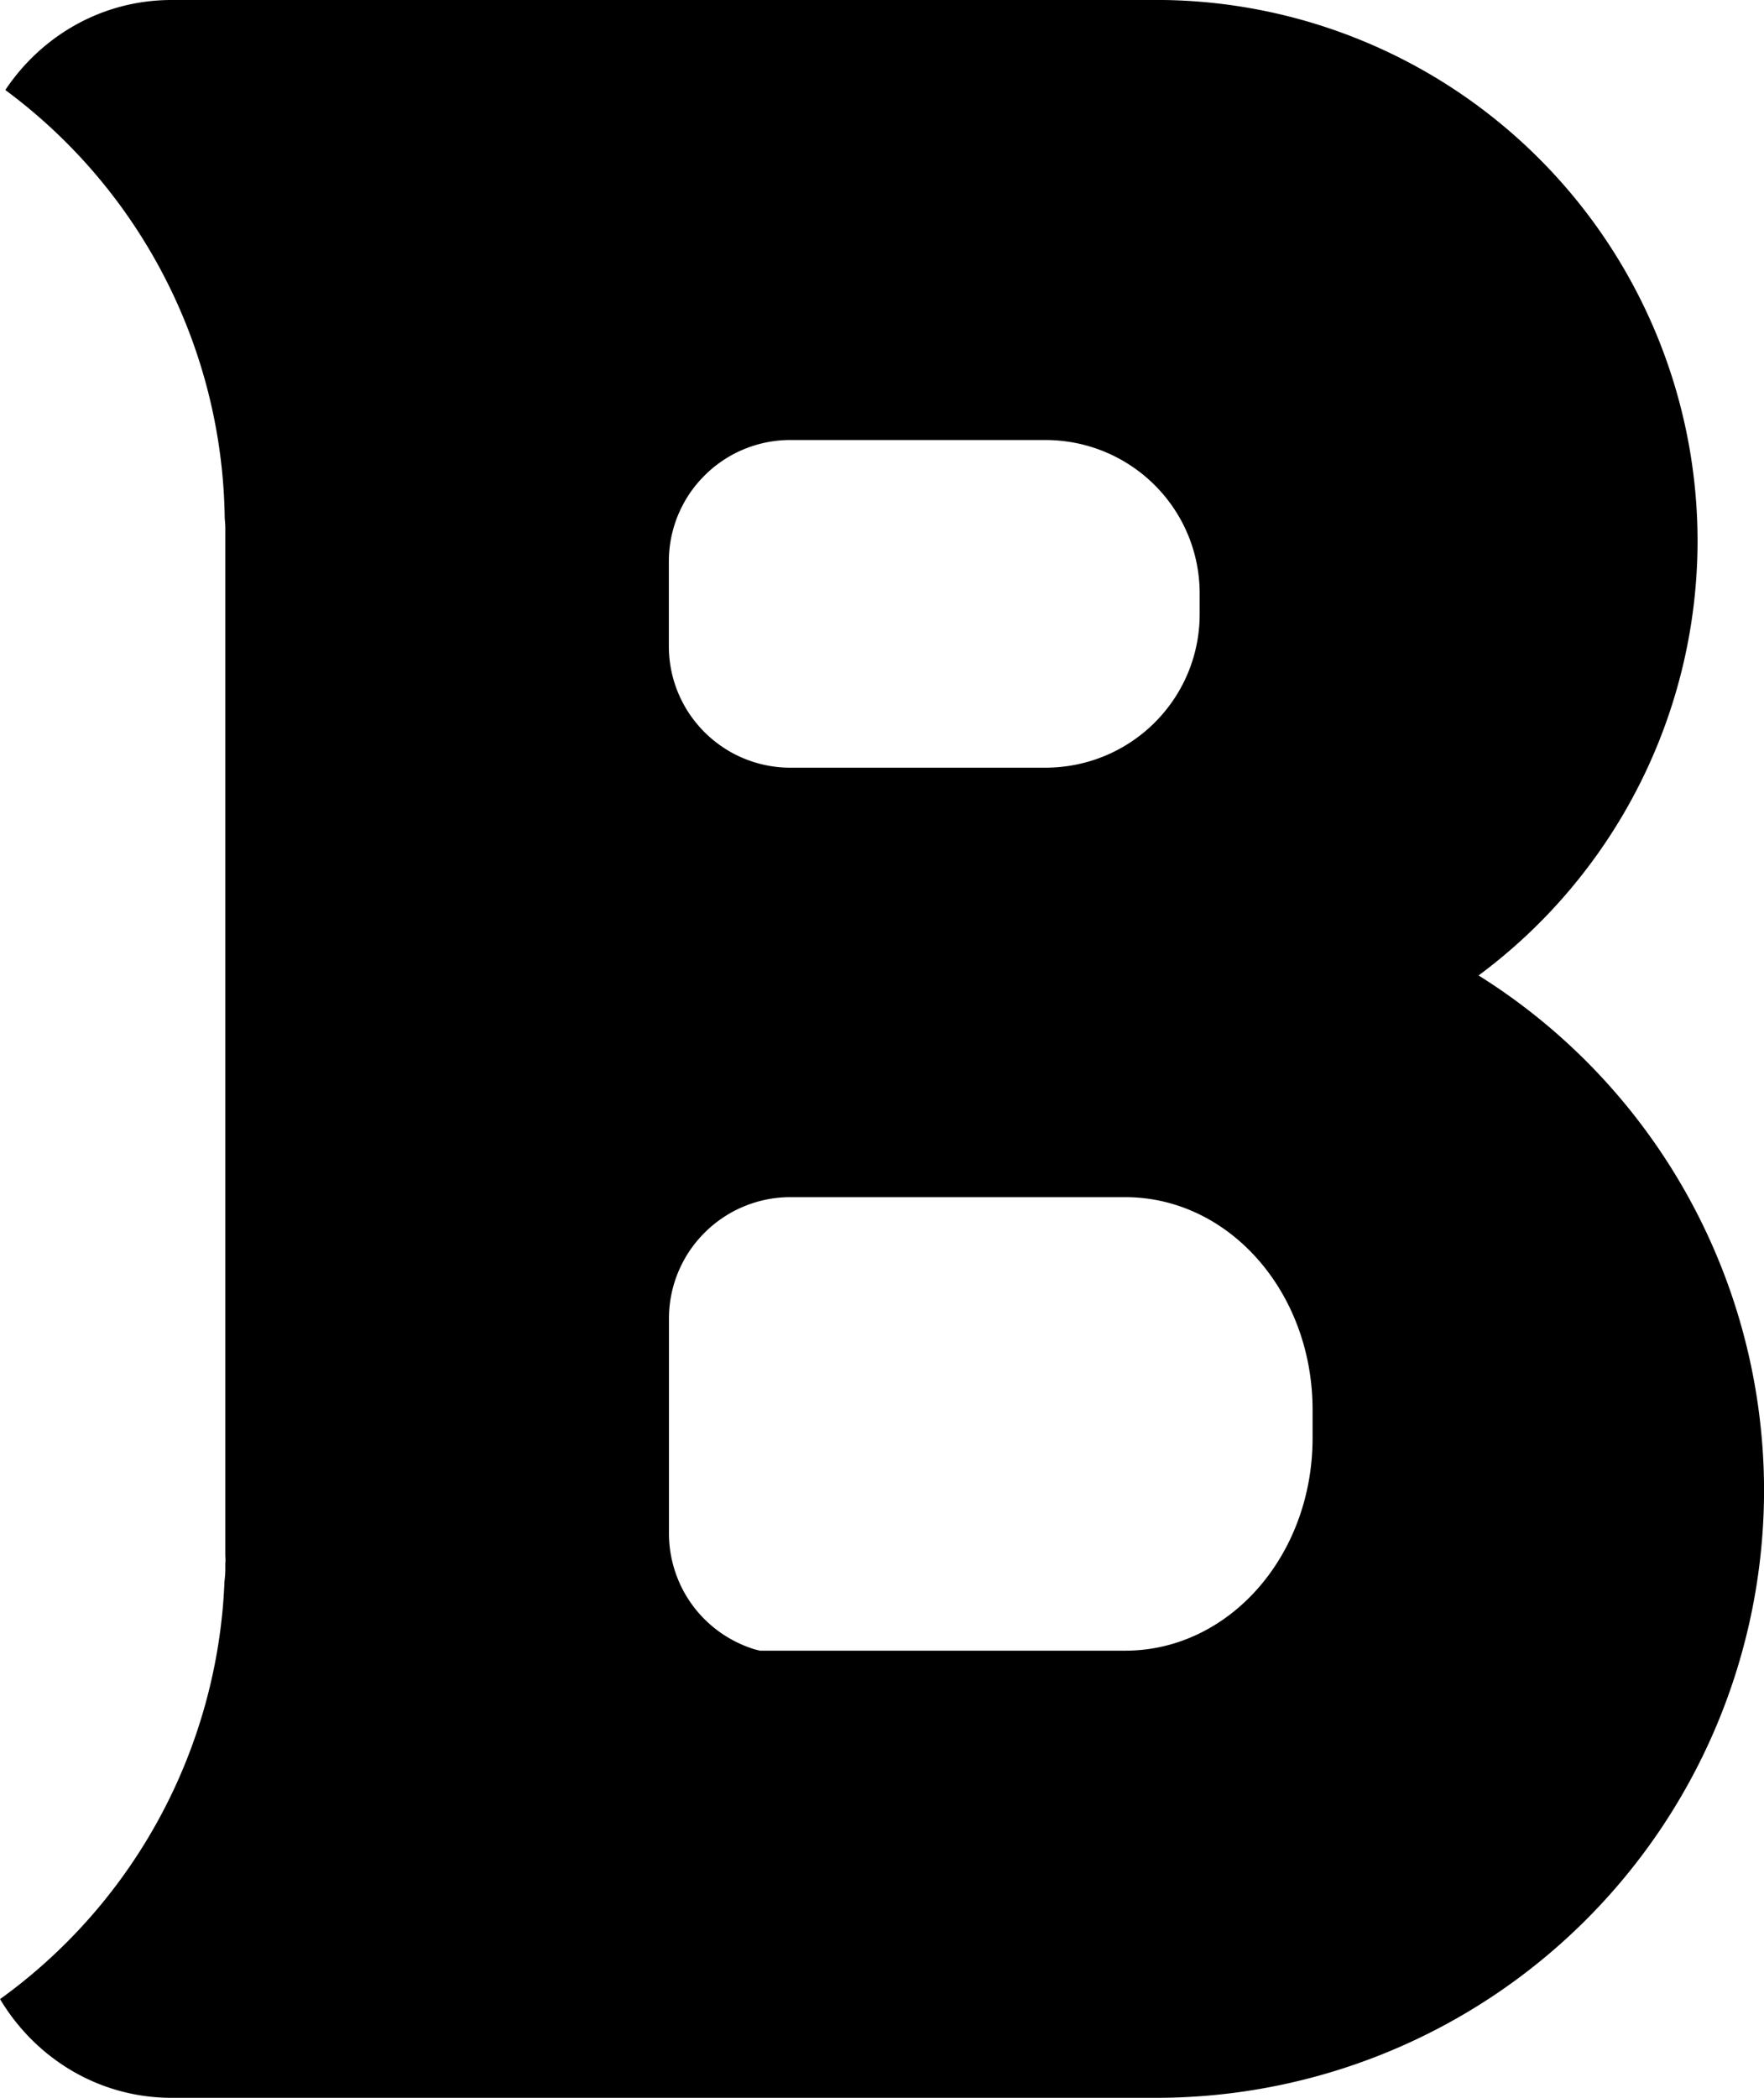 <?xml version="1.0" encoding="UTF-8" standalone="no"?>
<!-- Created with Inkscape (http://www.inkscape.org/) -->

<svg
   xmlns:dc="http://purl.org/dc/elements/1.1/"
   xmlns:cc="http://creativecommons.org/ns#"
   xmlns:rdf="http://www.w3.org/1999/02/22-rdf-syntax-ns#"
   xmlns:svg="http://www.w3.org/2000/svg"
   xmlns="http://www.w3.org/2000/svg"
   xmlns:sodipodi="http://sodipodi.sourceforge.net/DTD/sodipodi-0.dtd"
   xmlns:inkscape="http://www.inkscape.org/namespaces/inkscape"
   width="35.103mm"
   height="41.742mm"
   viewBox="0 0 35.103 41.742"
   version="1.1"
   id="svg2761"
   inkscape:version="0.92.4 (5da689c313, 2019-01-14)"
   sodipodi:docname="B.svg">
  <defs
     id="defs2755" />
  <sodipodi:namedview
     id="base"
     pagecolor="#ffffff"
     bordercolor="#666666"
     borderopacity="1.0"
     inkscape:pageopacity="0.0"
     inkscape:pageshadow="2"
     inkscape:zoom="0.35"
     inkscape:cx="-407.94879"
     inkscape:cy="-358.26005"
     inkscape:document-units="mm"
     inkscape:current-layer="layer1"
     showgrid="false"
     fit-margin-top="0"
     fit-margin-left="0"
     fit-margin-right="0"
     fit-margin-bottom="0"
     inkscape:window-width="1600"
     inkscape:window-height="847"
     inkscape:window-x="-8"
     inkscape:window-y="22"
     inkscape:window-maximized="1" />
  <g
     inkscape:label="Layer 1"
     inkscape:groupmode="layer"
     id="layer1"
     transform="translate(-77.698,-12.302)">
    <path
       inkscape:connector-curvature="0"
       style="opacity:1;fill:#000000;stroke:none;stroke-width:9.463;stroke-miterlimit:4;stroke-dasharray:none"
       d="m 81.112,12.302 c -1.376,0 -2.586,0.708 -3.308,1.791 a 10.772,10.772 0 0 1 4.366,8.525 1.266,1.752 0 0 1 0.012,0.18 v 20.447 a 10.772,10.772 0 0 1 0.004,0.102 10.772,10.772 0 0 1 -0.004,0.072 v 0.128 a 1.29,1.754 0 0 1 -0.017,0.222 10.772,10.772 0 0 1 -4.466,8.31 c 0.705,1.179 1.966,1.964 3.414,1.964 h 5.207 0.546 13.841 a 12.095,12.095 0 0 0 12.095,-12.095 12.095,12.095 0 0 0 -5.681,-10.237 10.772,10.772 0 0 0 4.358,-8.638 10.772,10.772 0 0 0 -10.772,-10.772 H 86.865 86.319 Z m 12.313,8.755 h 5.07 c 1.704,0 3.076,1.364 3.076,3.058 v 0.404 c 0,1.694 -1.372,3.058 -3.076,3.058 h -5.07 a 2.416,2.416 0 0 1 -0.241,-0.012 2.416,2.416 0 0 1 -0.239,-0.036 2.416,2.416 0 0 1 -0.234,-0.06 2.416,2.416 0 0 1 -0.227,-0.083 2.416,2.416 0 0 1 -0.218,-0.105 2.416,2.416 0 0 1 -0.206,-0.127 2.416,2.416 0 0 1 -0.192,-0.146 2.416,2.416 0 0 1 -0.177,-0.165 2.416,2.416 0 0 1 -0.159,-0.181 2.416,2.416 0 0 1 -0.141,-0.196 2.416,2.416 0 0 1 -0.12,-0.21 2.416,2.416 0 0 1 -0.099,-0.22 2.416,2.416 0 0 1 -0.076,-0.229 2.416,2.416 0 0 1 -0.053,-0.236 2.416,2.416 0 0 1 -0.029,-0.239 2.416,2.416 0 0 1 -0.006,-0.171 v -1.688 a 2.416,2.416 0 0 1 0.006,-0.171 2.416,2.416 0 0 1 0.029,-0.239 2.416,2.416 0 0 1 0.053,-0.236 2.416,2.416 0 0 1 0.076,-0.229 2.416,2.416 0 0 1 0.099,-0.22 2.416,2.416 0 0 1 0.12,-0.21 2.416,2.416 0 0 1 0.141,-0.196 2.416,2.416 0 0 1 0.16,-0.181 2.416,2.416 0 0 1 0.176,-0.165 2.416,2.416 0 0 1 0.192,-0.146 2.416,2.416 0 0 1 0.206,-0.127 2.416,2.416 0 0 1 0.218,-0.105 2.416,2.416 0 0 1 0.227,-0.083 2.416,2.416 0 0 1 0.234,-0.06 2.416,2.416 0 0 1 0.239,-0.036 2.416,2.416 0 0 1 0.241,-0.012 z m 0,15.065 h 6.663 c 2.067,0 3.73,1.888 3.73,4.232 v 0.56 c 0,2.345 -1.663,4.232 -3.73,4.232 h -7.265 a 2.416,2.416 0 0 1 -0.112,-0.028 2.416,2.416 0 0 1 -0.227,-0.083 2.416,2.416 0 0 1 -0.217,-0.105 2.416,2.416 0 0 1 -0.206,-0.126 2.416,2.416 0 0 1 -0.192,-0.146 2.416,2.416 0 0 1 -0.177,-0.164 2.416,2.416 0 0 1 -0.159,-0.181 2.416,2.416 0 0 1 -0.141,-0.197 2.416,2.416 0 0 1 -0.12,-0.209 2.416,2.416 0 0 1 -0.098,-0.221 2.416,2.416 0 0 1 -0.076,-0.229 2.416,2.416 0 0 1 -0.053,-0.236 2.416,2.416 0 0 1 -0.029,-0.24 2.416,2.416 0 0 1 -0.006,-0.171 v -4.272 a 2.416,2.416 0 0 1 0.006,-0.171 2.416,2.416 0 0 1 0.029,-0.239 2.416,2.416 0 0 1 0.053,-0.236 2.416,2.416 0 0 1 0.076,-0.229 2.416,2.416 0 0 1 0.099,-0.22 2.416,2.416 0 0 1 0.12,-0.21 2.416,2.416 0 0 1 0.141,-0.196 2.416,2.416 0 0 1 0.159,-0.181 2.416,2.416 0 0 1 0.177,-0.165 2.416,2.416 0 0 1 0.192,-0.146 2.416,2.416 0 0 1 0.206,-0.127 2.416,2.416 0 0 1 0.218,-0.105 2.416,2.416 0 0 1 0.227,-0.083 2.416,2.416 0 0 1 0.234,-0.06 2.416,2.416 0 0 1 0.239,-0.036 2.416,2.416 0 0 1 0.241,-0.012 z"
       id="path901" />
  </g>
</svg>
